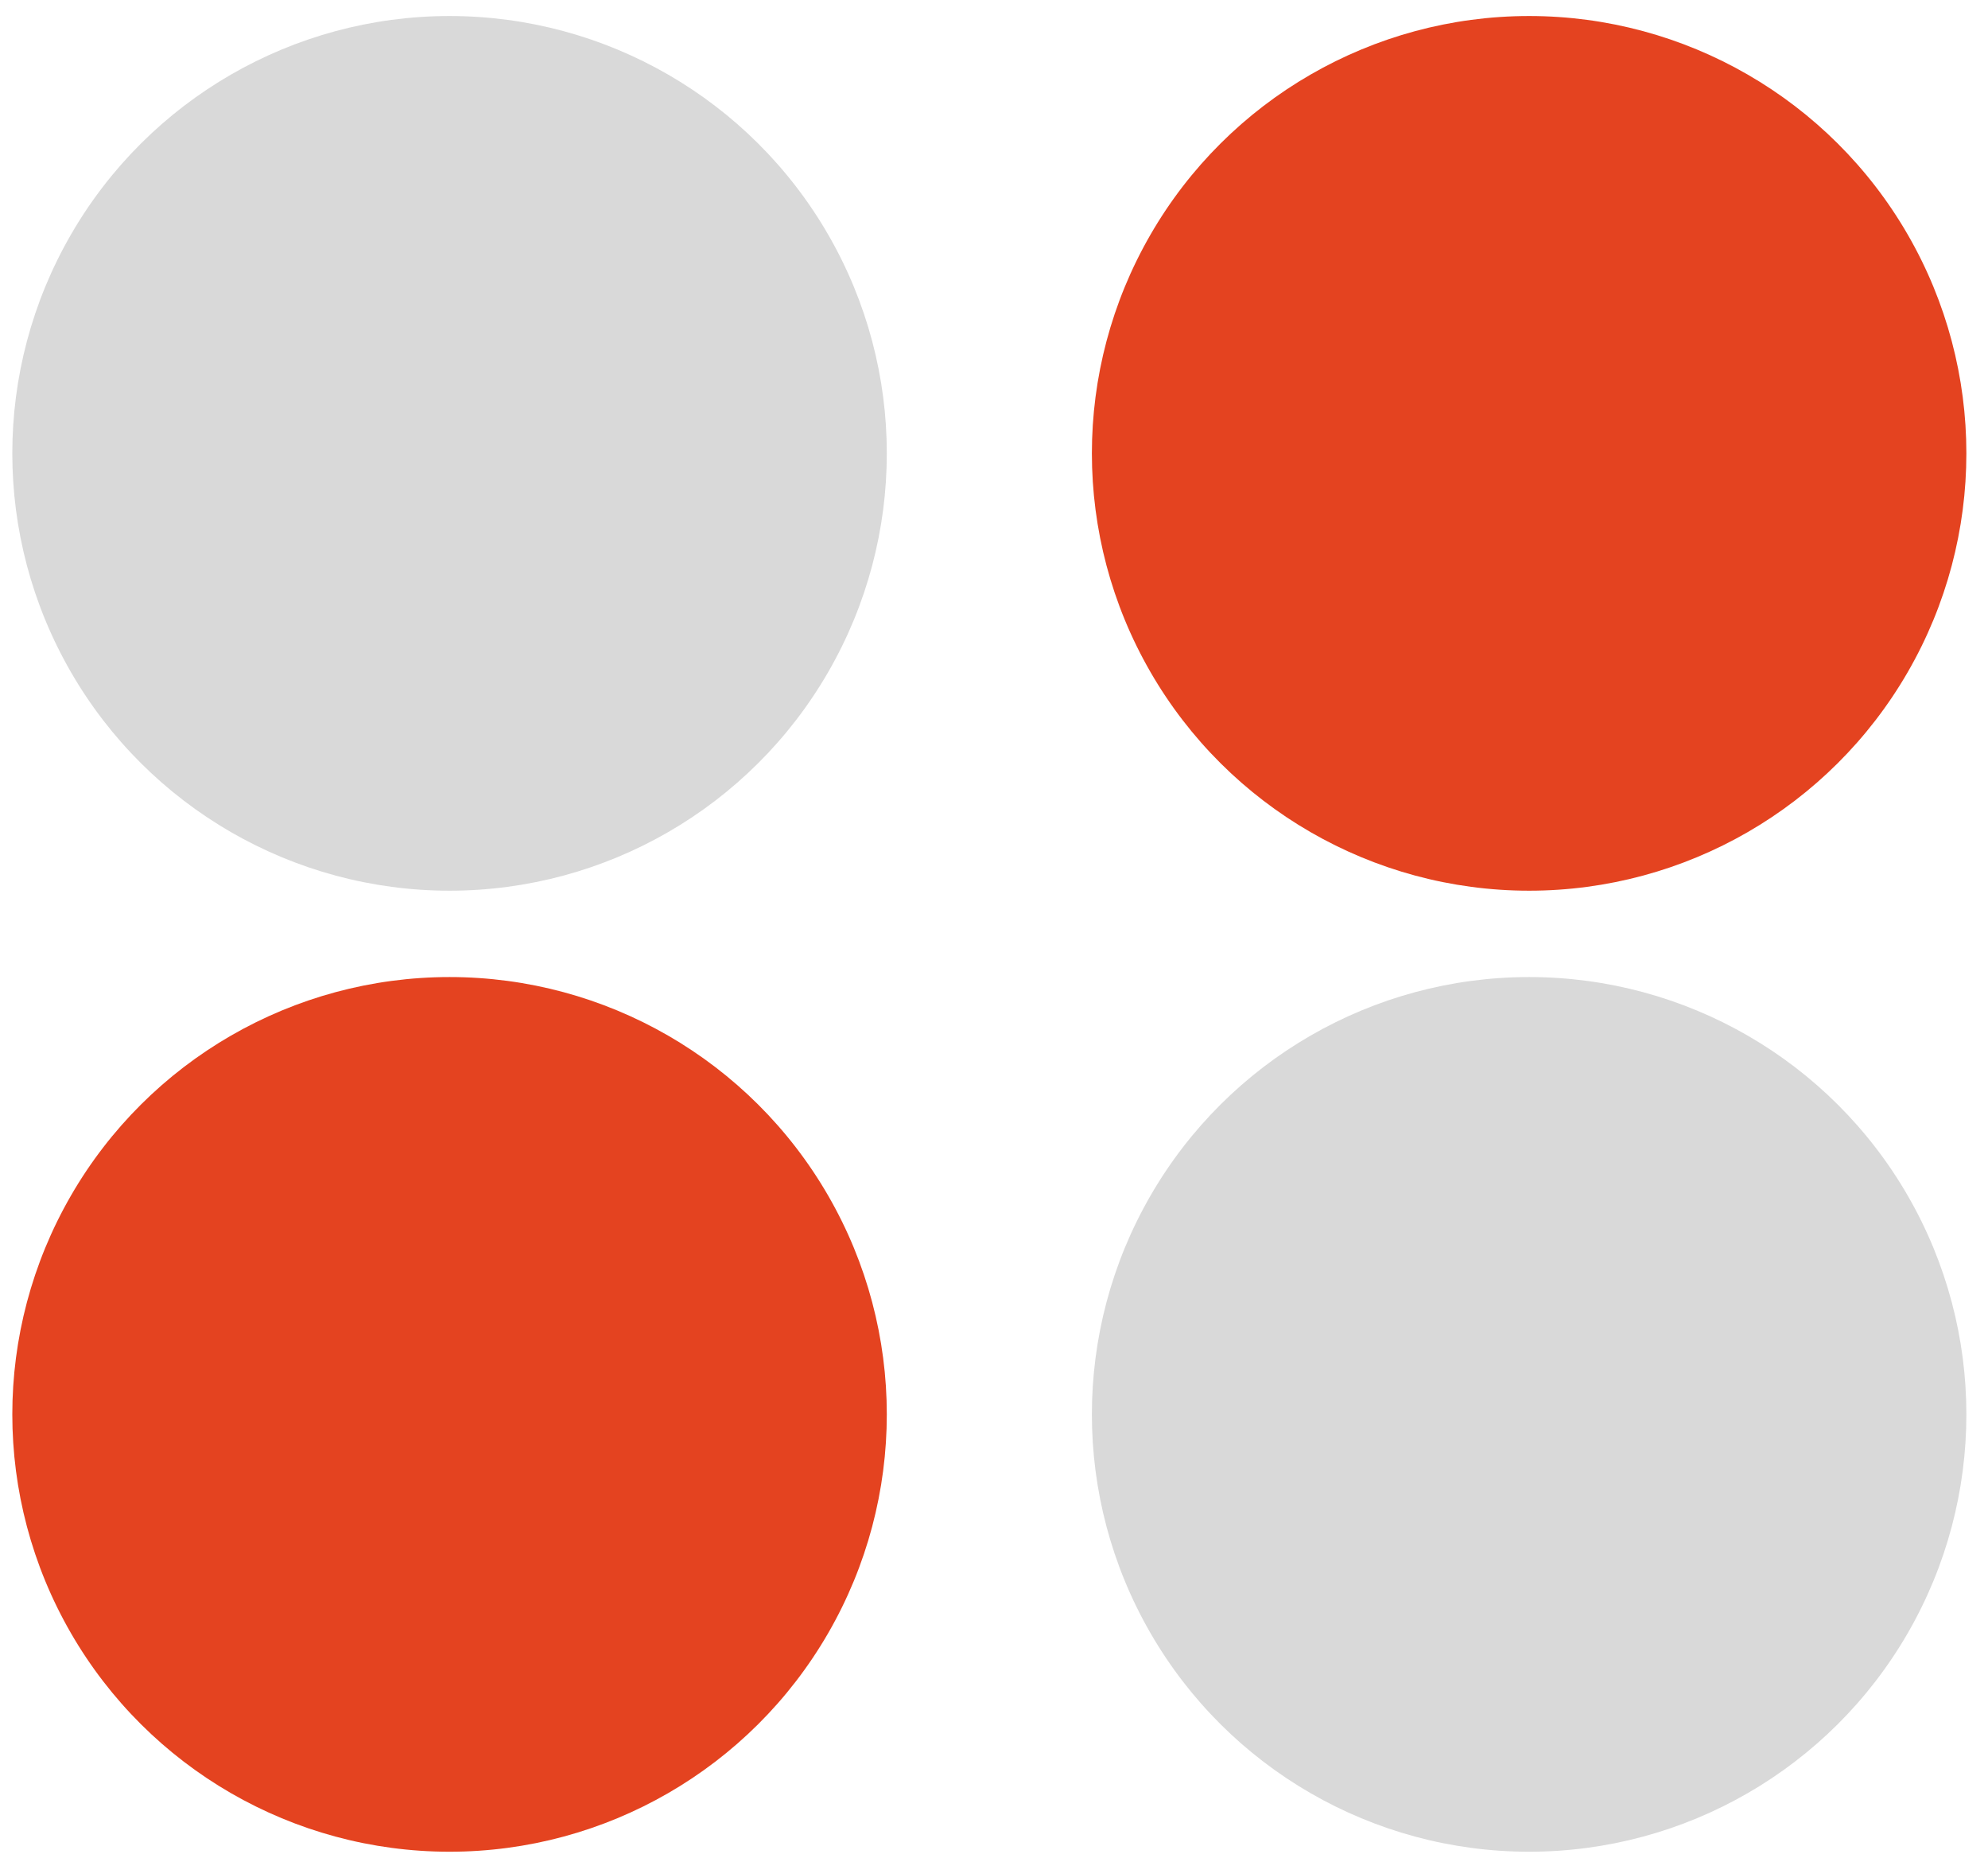 <svg width="89" height="83" viewBox="0 0 89 83" fill="none" xmlns="http://www.w3.org/2000/svg">
<circle cx="20.126" cy="63.307" r="19.575" transform="rotate(-90 20.126 63.307)" fill="#E44320"/>
<circle cx="20.126" cy="20.292" r="19.575" transform="rotate(-90 20.126 20.292)" fill="#D9D9D9"/>
<circle cx="68.457" cy="63.307" r="19.575" transform="rotate(-90 68.457 63.307)" fill="#D9D9D9"/>
<circle cx="68.457" cy="20.292" r="19.575" transform="rotate(-90 68.457 20.292)" fill="#E44320"/>
</svg>
